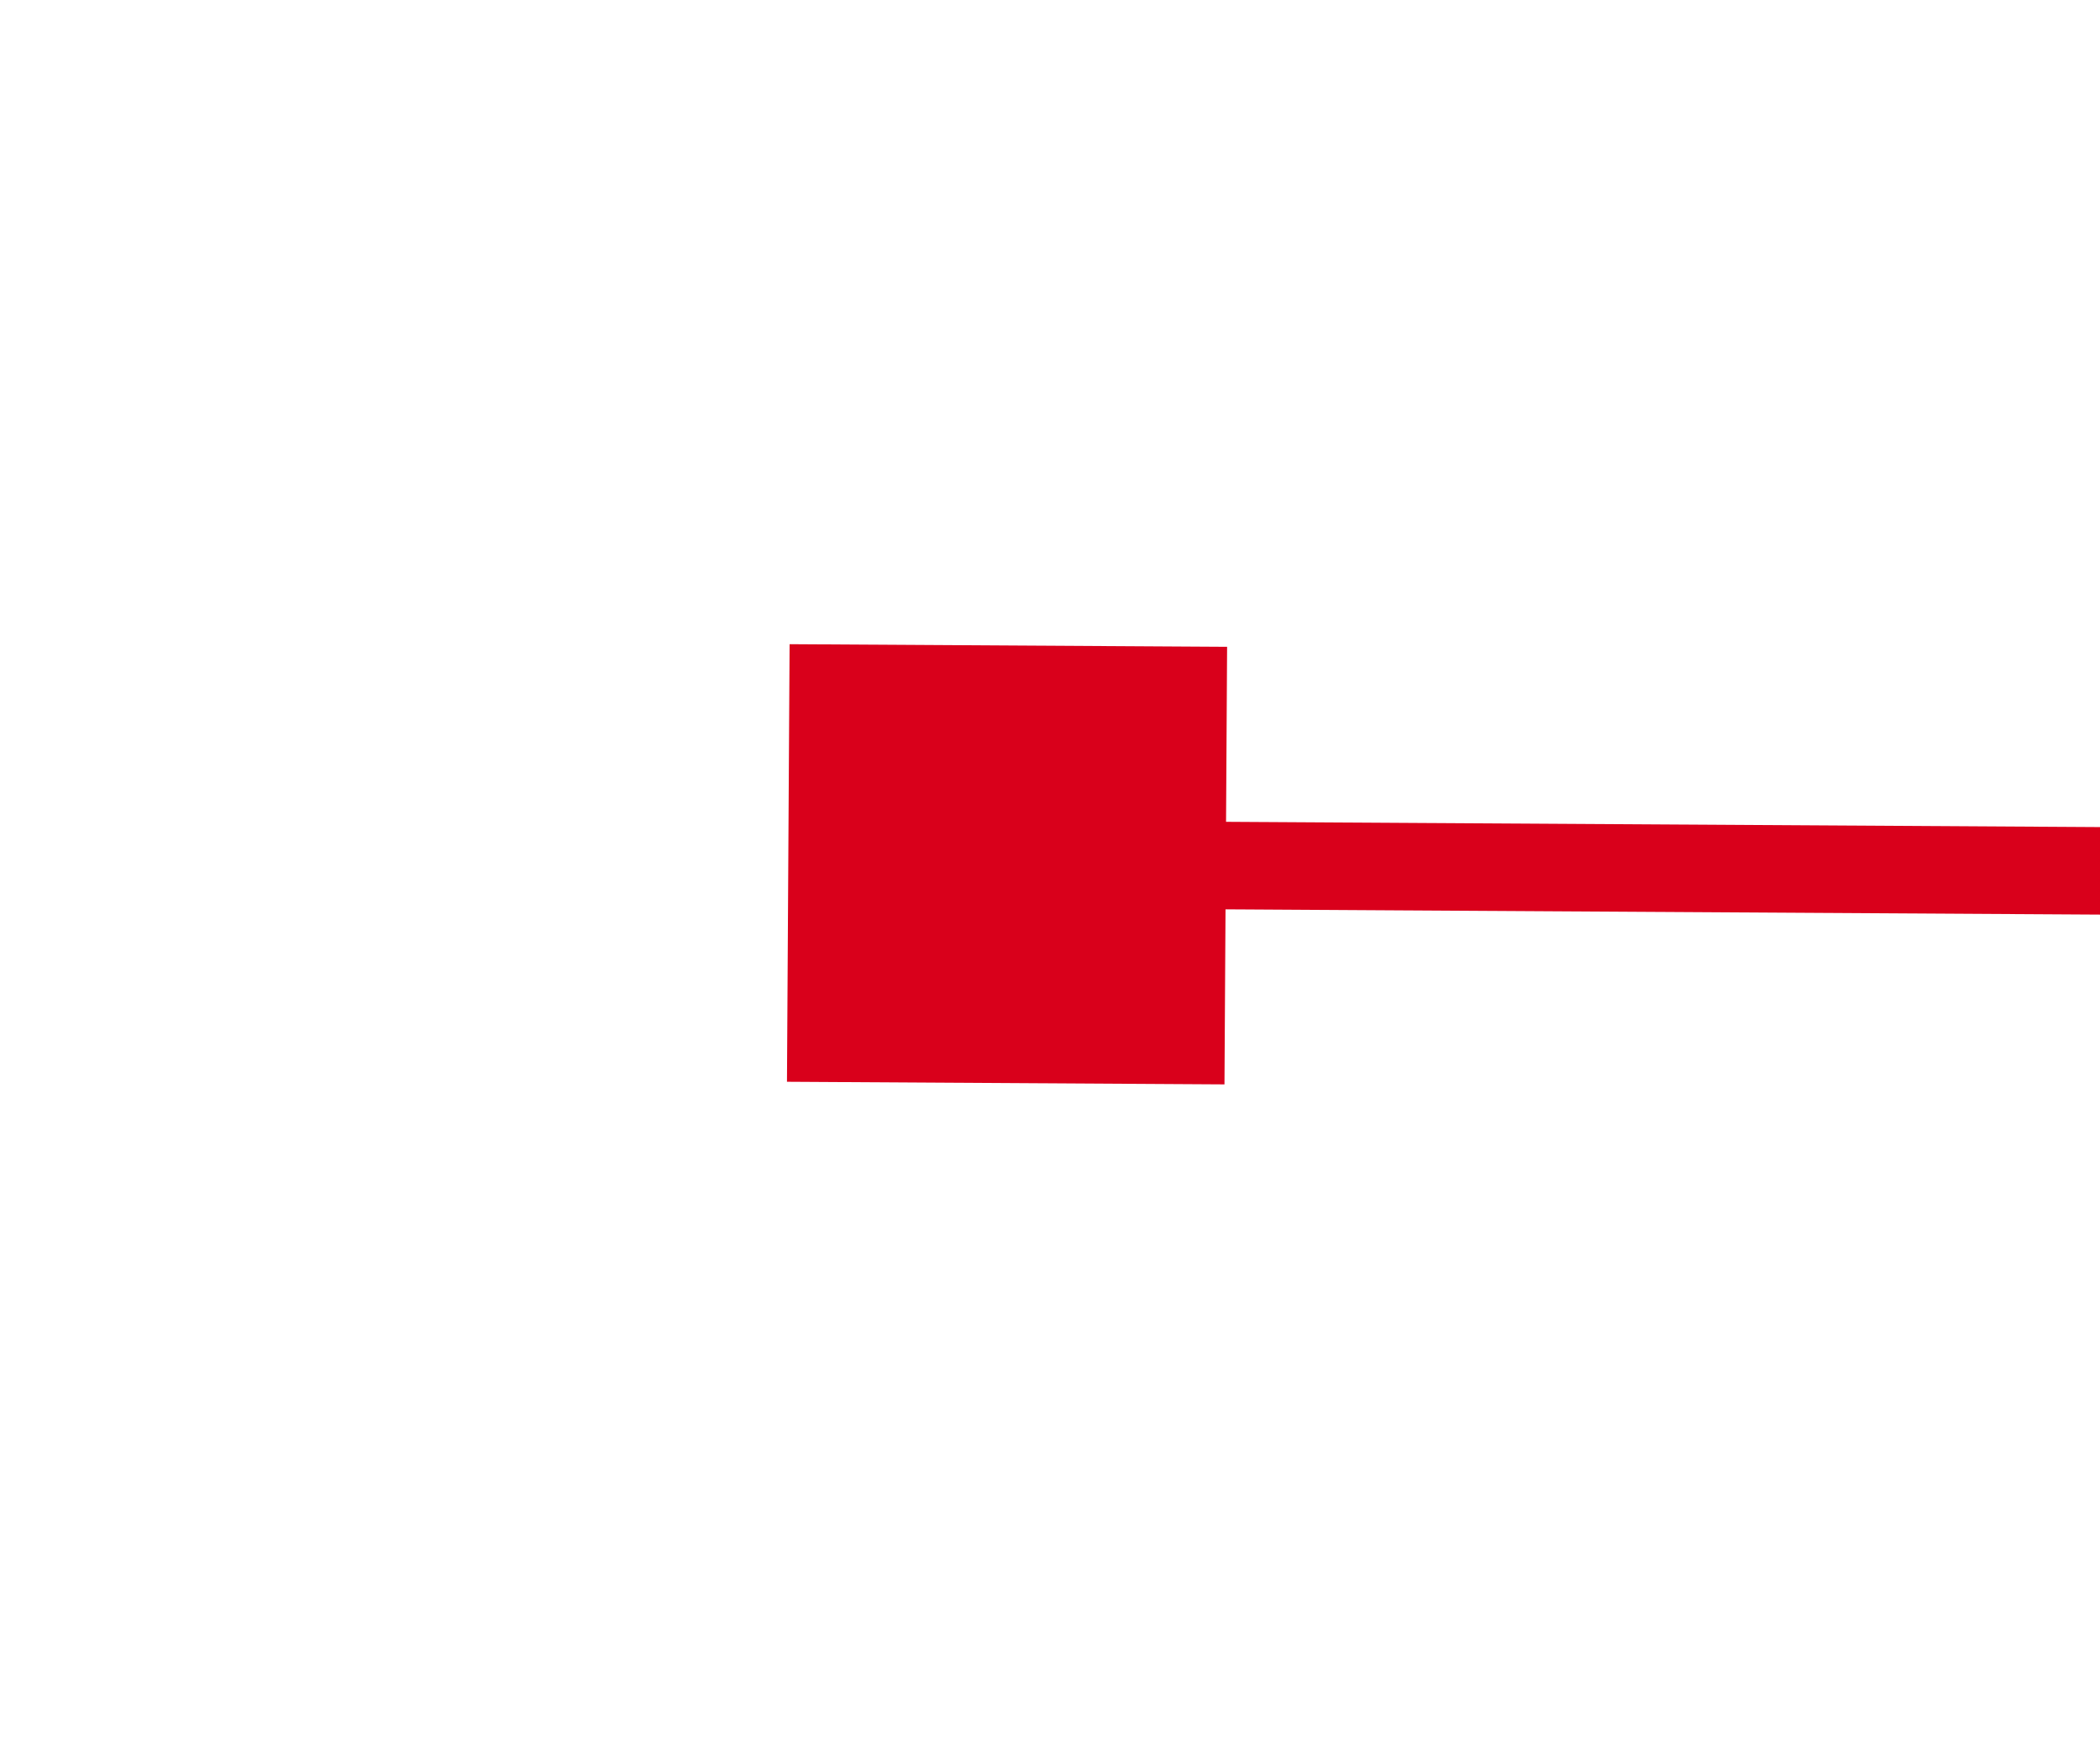 ﻿<?xml version="1.0" encoding="utf-8"?>
<svg version="1.1" xmlns:xlink="http://www.w3.org/1999/xlink" width="24px" height="20px" preserveAspectRatio="xMinYMid meet" viewBox="386 705  24 18" xmlns="http://www.w3.org/2000/svg">
  <path d="M 400 721  L 400 716  L 395 716  L 395 721  L 400 721  Z M 1947 716  L 1947 721  L 1952 721  L 1952 716  L 1947 716  Z " fill-rule="nonzero" fill="#d9001b" stroke="none" transform="matrix(1 0.006 -0.006 1 4.32 -7.009 )" />
  <path d="M 396 718.5  L 1951 718.5  " stroke-width="1" stroke="#d9001b" fill="none" transform="matrix(1 0.006 -0.006 1 4.32 -7.009 )" />
</svg>
